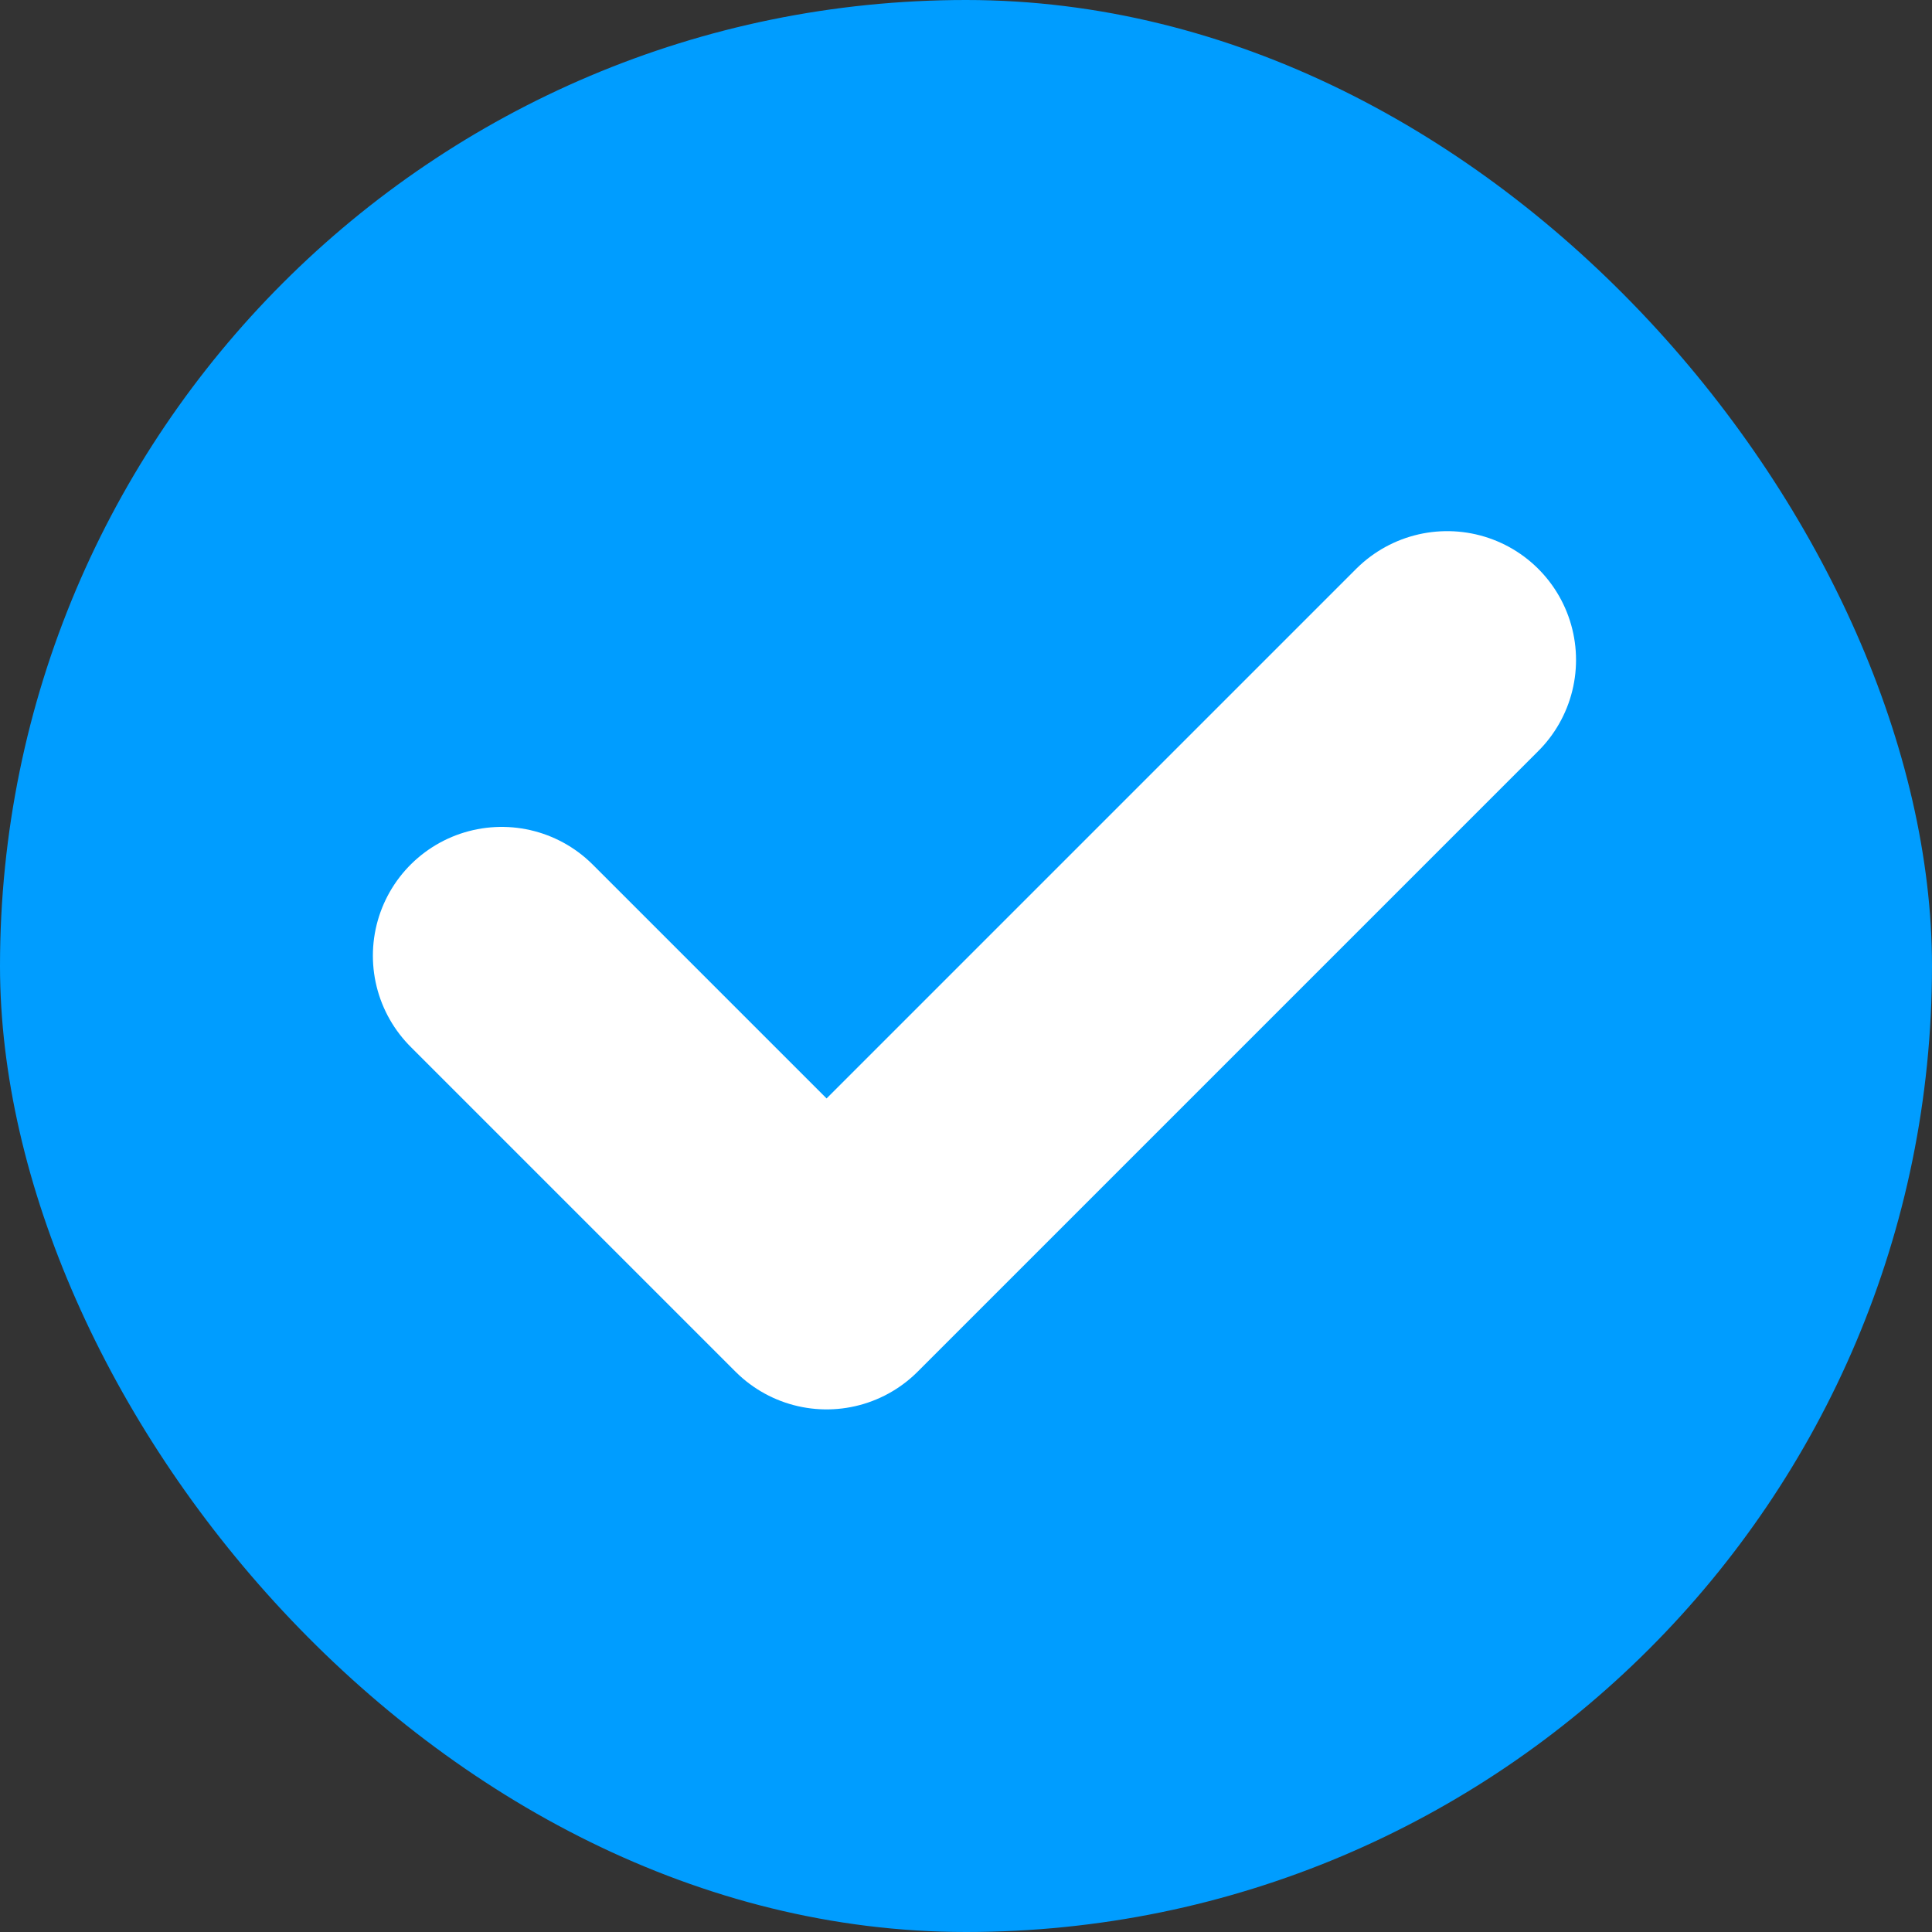 <svg id="Group_3353" data-name="Group 3353" xmlns="http://www.w3.org/2000/svg" width="12" height="12" viewBox="0 0 12 12">
  <rect x="0" y="0" width="12" height="12" fill="#333333" stroke="none"/>
  <rect id="Rectangle_144" data-name="Rectangle 144" width="12" height="12" rx="6" fill="#009dff"/>
  <path id="Path_549" data-name="Path 549" d="M-7747.932,2150.089l2.018,2.018,3.855-3.855" transform="translate(7751.048 -2144.153)" fill="none" stroke="#fff" stroke-linecap="round" stroke-linejoin="round" stroke-width="1.6"/>
</svg>
